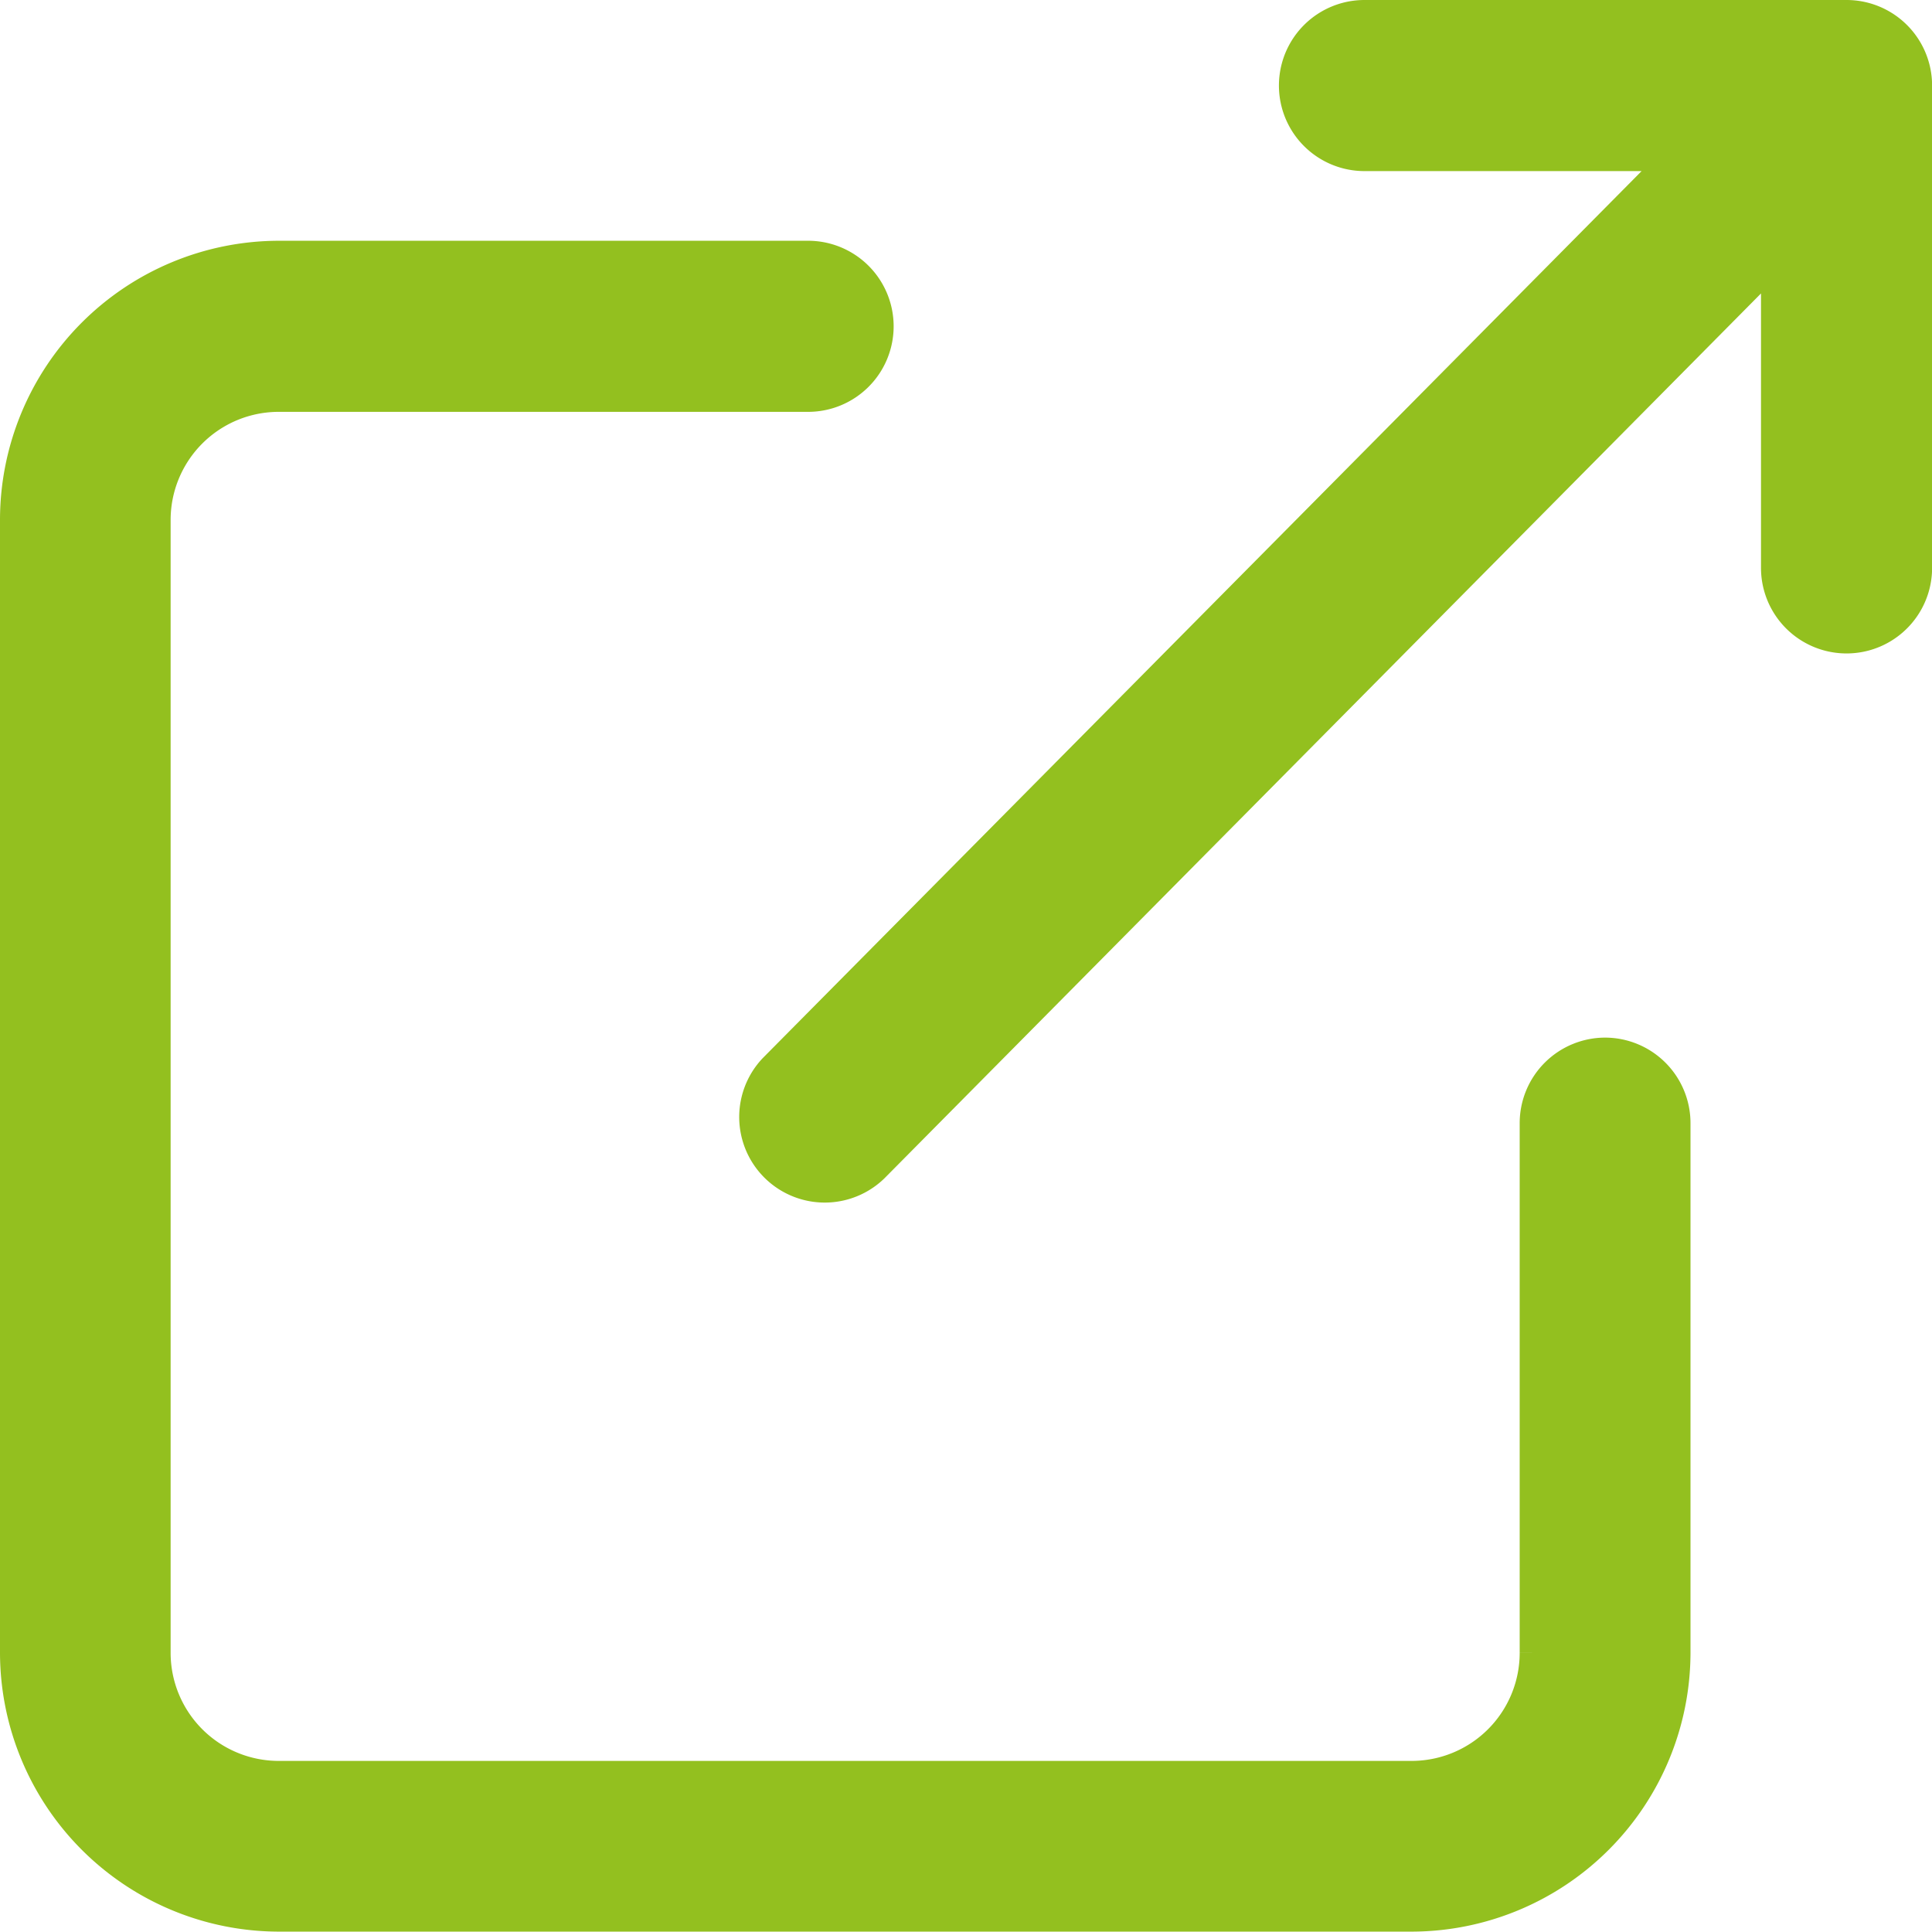 <svg xmlns="http://www.w3.org/2000/svg" width="20.8" height="20.8" viewBox="0 0 20.8 20.8"><g transform="translate(0.4 0.4)"><path d="M164.289,0H159.1a.521.521,0,0,0,0,1.042h3.943L152.909,11.27a.521.521,0,0,0,.74.733l10.12-10.216V5.714a.521.521,0,0,0,1.042,0V.521A.521.521,0,0,0,164.289,0Zm0,0" transform="translate(-144.81)" fill="#93c01f" stroke="#93c01f" stroke-width="0.8"/><path d="M16.882,58.437a.521.521,0,0,0-.521.521v5.7A1.564,1.564,0,0,1,14.8,66.224H2.6a1.564,1.564,0,0,1-1.563-1.562V52.467A1.564,1.564,0,0,1,2.6,50.9h5.7a.521.521,0,0,0,0-1.042H2.6a2.607,2.607,0,0,0-2.6,2.6V64.662a2.607,2.607,0,0,0,2.6,2.6H14.8a2.607,2.607,0,0,0,2.6-2.6v-5.7A.521.521,0,0,0,16.882,58.437Zm0,0" transform="translate(0 -47.266)" fill="#93c01f" stroke="#93c01f" stroke-width="0.8"/></g></svg>